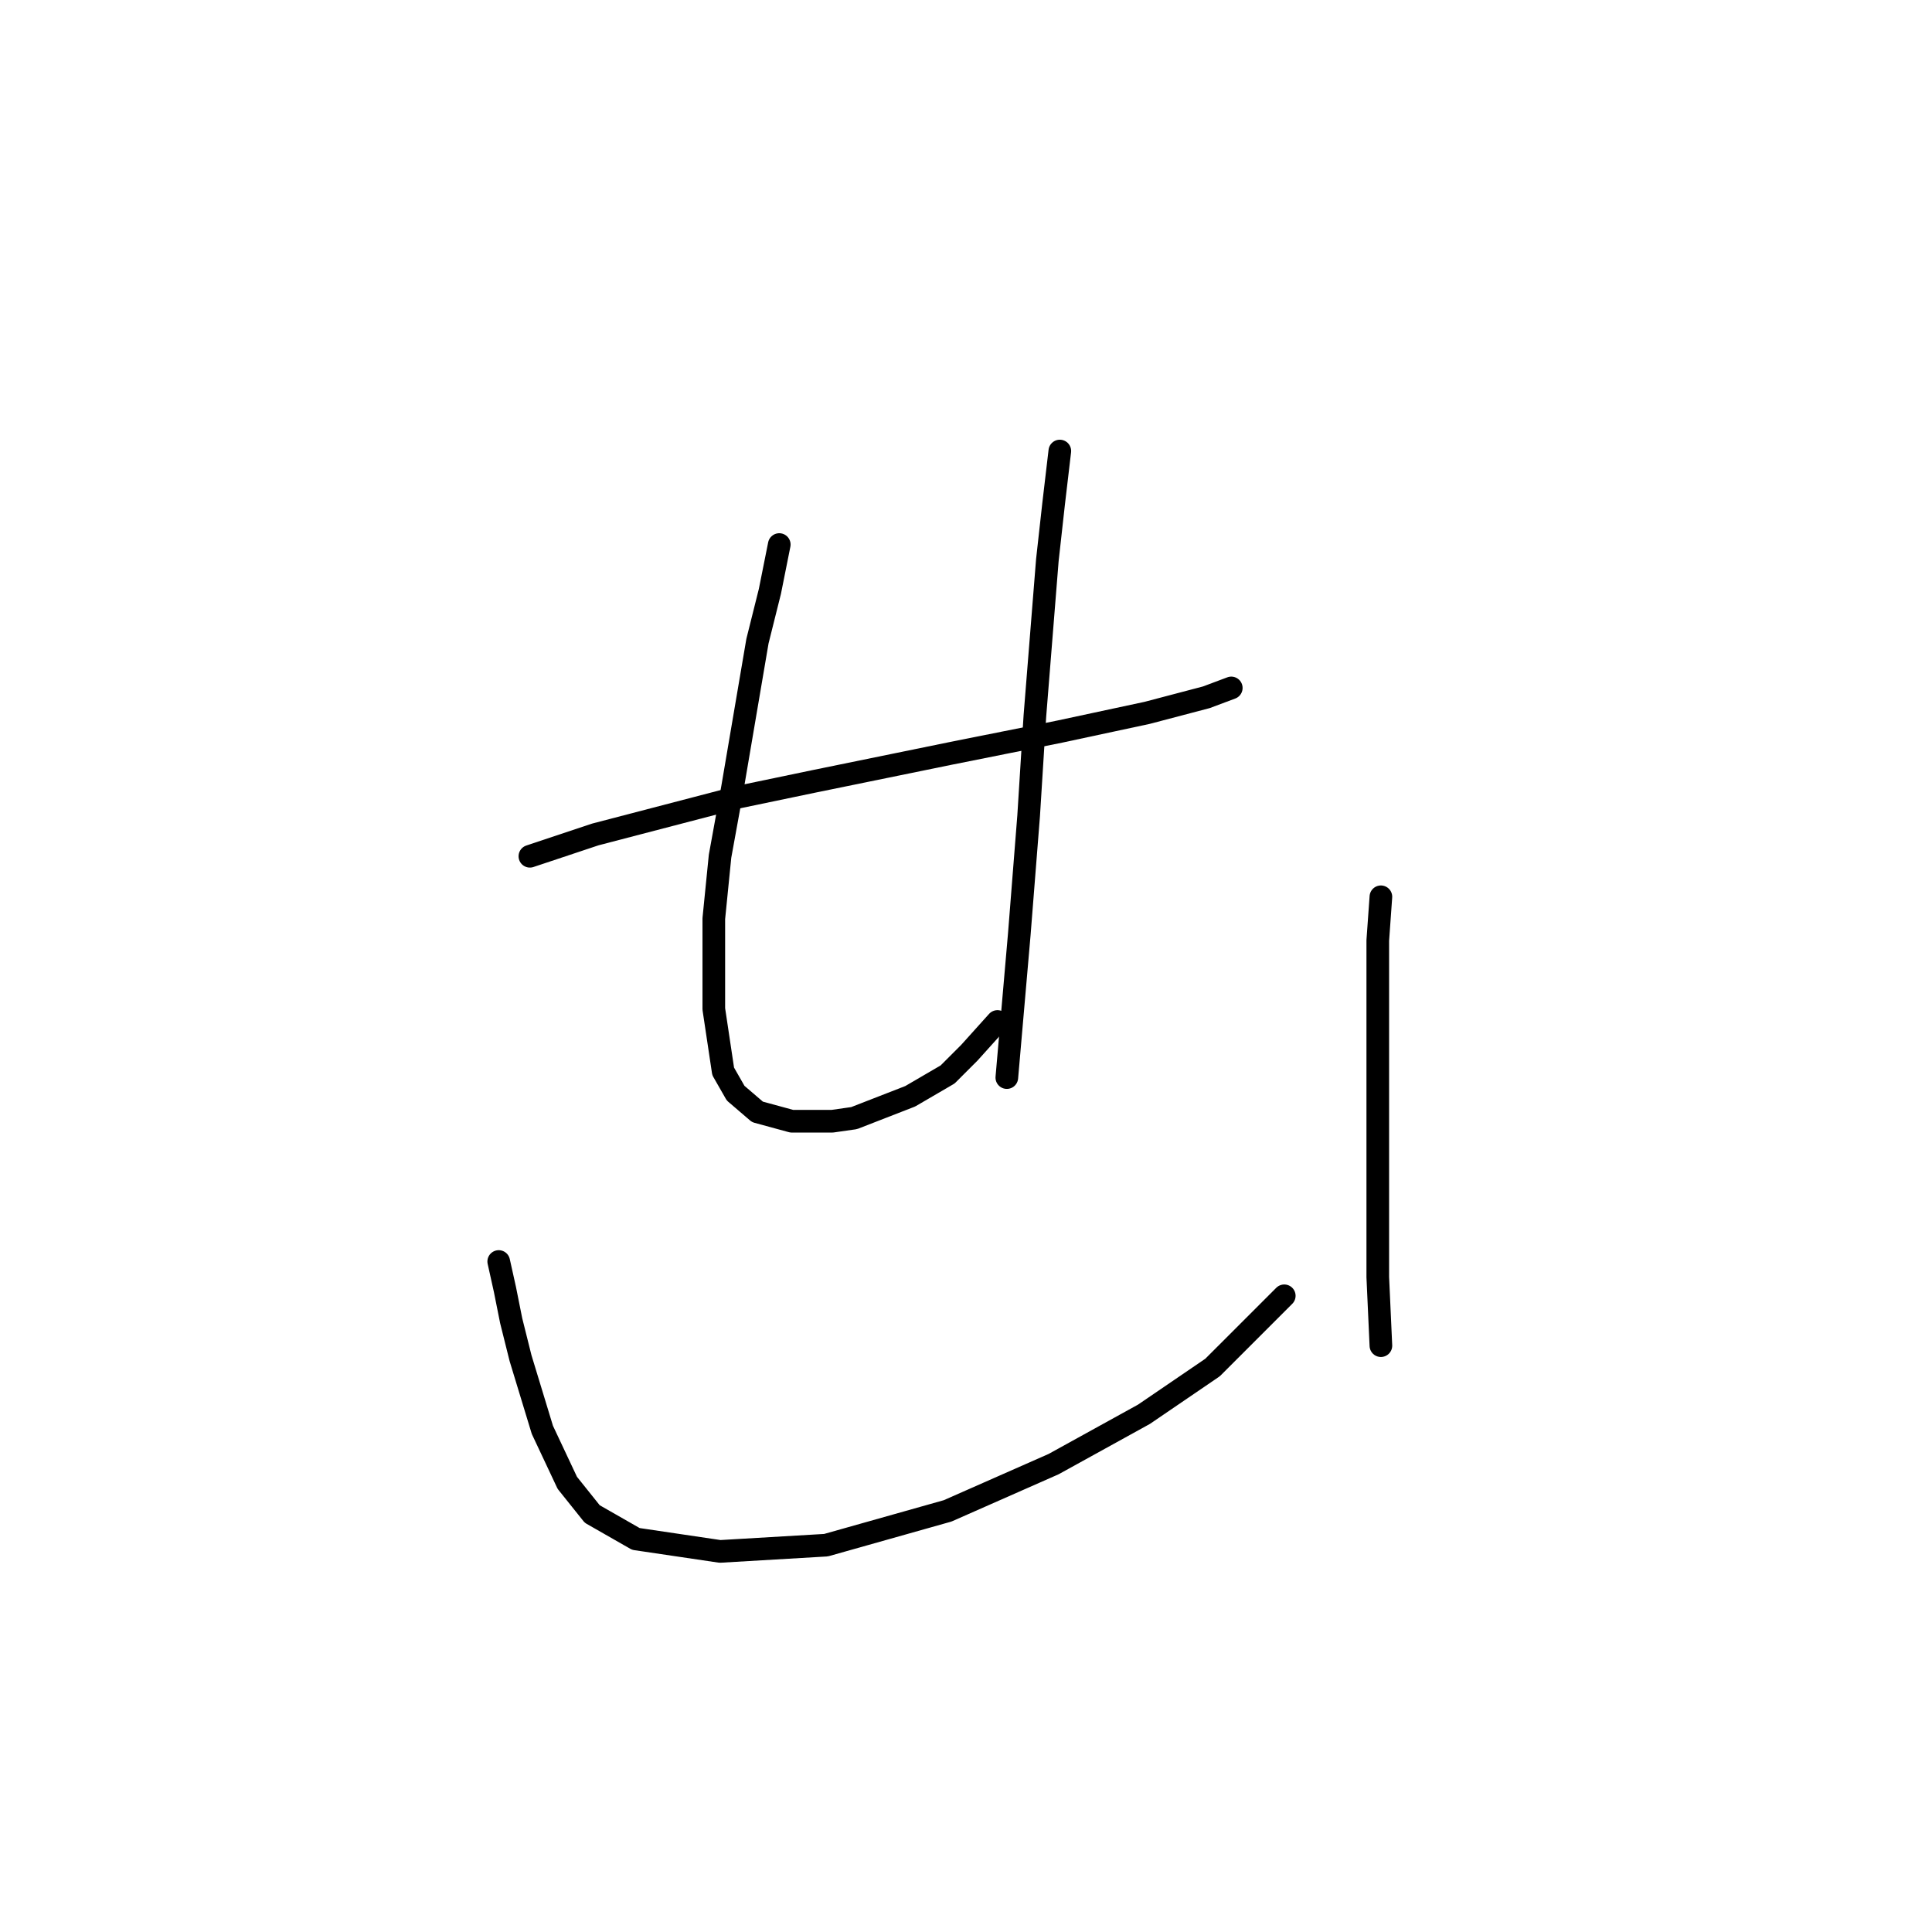 <?xml version="1.0" standalone="no"?>
    <svg width="256" height="256" xmlns="http://www.w3.org/2000/svg" version="1.1">
    <polyline stroke="black" stroke-width="3" stroke-linecap="round" fill="transparent" stroke-linejoin="round" points="70.213 113.46 78.887 110.568 97.888 105.612 107.801 103.546 125.975 99.829 140.432 96.938 151.997 94.459 159.845 92.394 163.15 91.155 163.15 91.155 " />
        <polyline stroke="black" stroke-width="3" stroke-linecap="round" fill="transparent" stroke-linejoin="round" points="103.257 72.155 102.018 78.35 100.366 84.959 97.062 104.372 95.409 113.46 94.583 121.721 94.583 125.851 94.583 133.699 95.822 141.96 97.475 144.851 100.366 147.33 104.91 148.569 110.279 148.569 113.171 148.156 120.605 145.264 125.562 142.373 128.453 139.482 132.171 135.351 132.171 135.351 " />
        <polyline stroke="black" stroke-width="3" stroke-linecap="round" fill="transparent" stroke-linejoin="round" points="140.432 59.763 139.606 66.785 138.78 74.22 137.128 94.872 136.301 108.09 135.062 123.786 133.41 142.786 133.41 142.786 " />
        <polyline stroke="black" stroke-width="3" stroke-linecap="round" fill="transparent" stroke-linejoin="round" points="66.083 167.156 66.909 170.874 67.735 175.004 68.974 179.961 71.866 189.461 75.17 196.483 78.474 200.613 84.257 203.918 95.409 205.57 109.453 204.744 125.562 200.2 139.606 194.004 151.584 187.396 160.671 181.2 170.172 171.7 170.172 171.7 " />
        <polyline stroke="black" stroke-width="3" stroke-linecap="round" fill="transparent" stroke-linejoin="round" points="182.976 118.829 182.563 124.612 182.563 130.395 182.563 150.221 182.563 169.221 182.976 178.308 182.976 178.308 " />
        </svg>